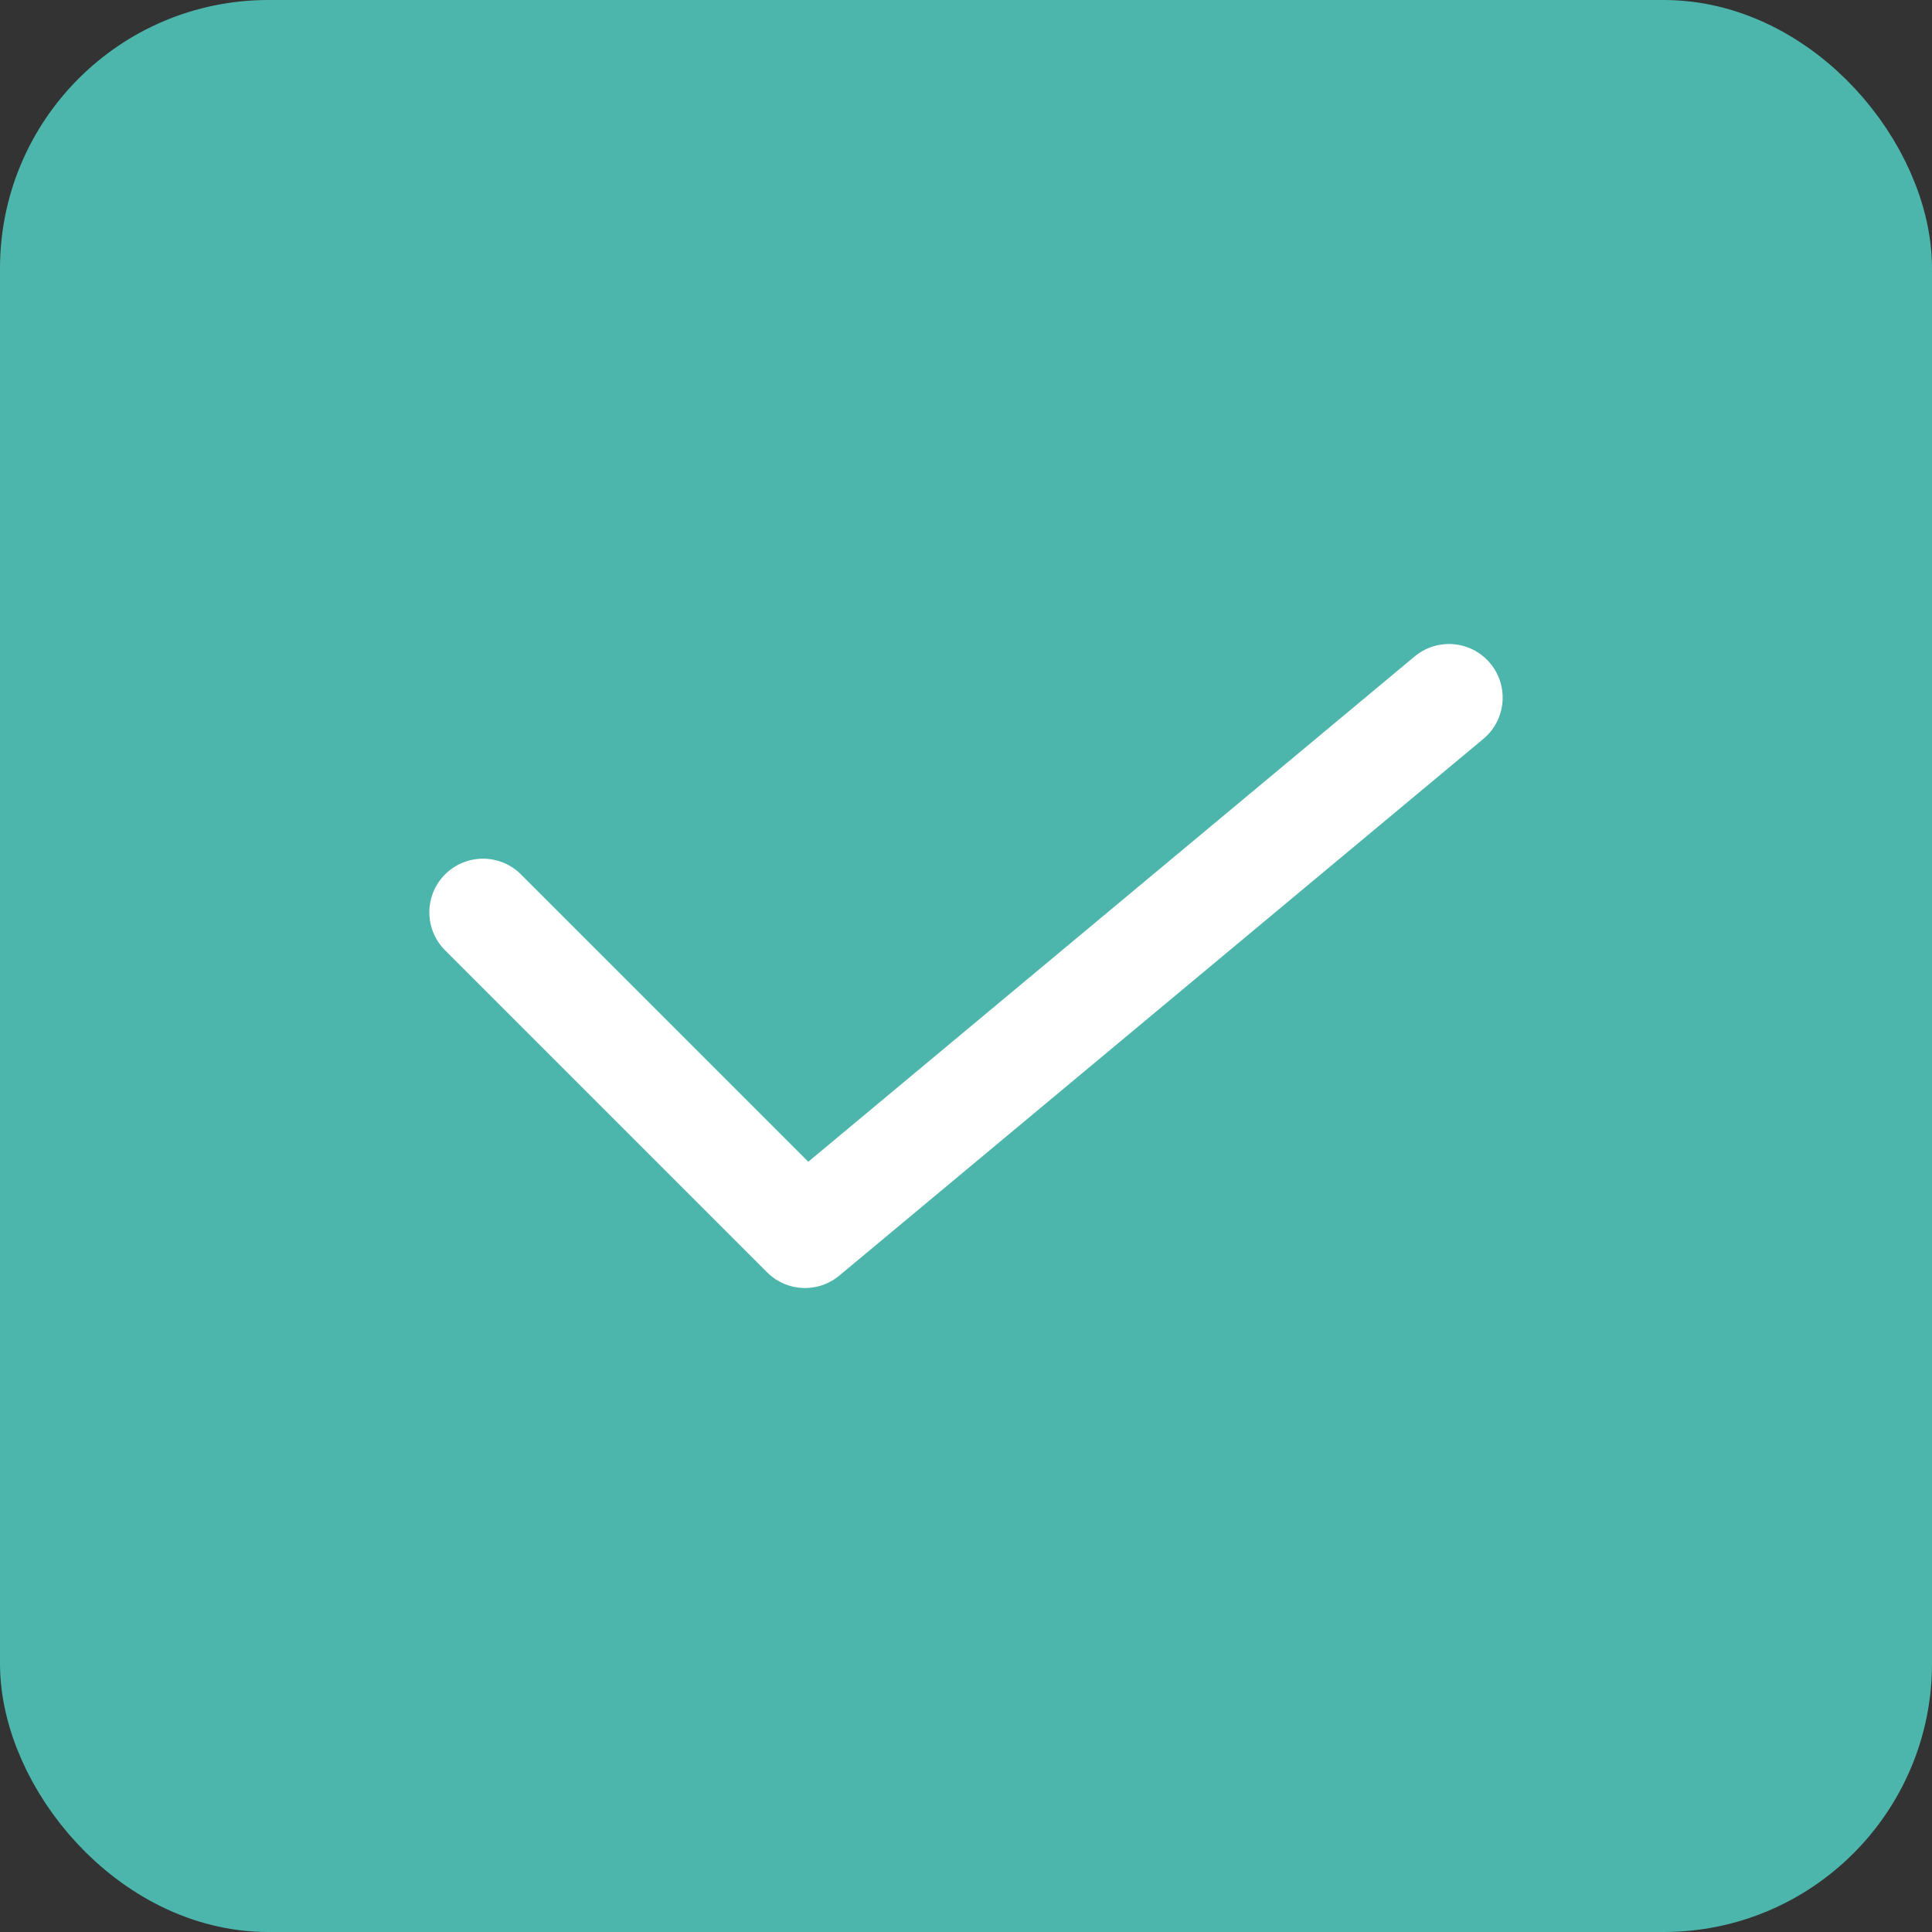 <?xml version="1.0" encoding="UTF-8"?><svg id="a" xmlns="http://www.w3.org/2000/svg" width="18" height="18" viewBox="0 0 18 18"><rect x="0" y="0" width="18" height="18" fill="#333333" stroke="none"/><rect x=".5" y=".5" width="17" height="17" rx="2" ry="2" style="fill:#4DB6AC; stroke:#4DB6AC;"/><polyline points="13.5 6.5 7.5 11.5 4.5 8.5" style="fill:none; stroke:#fff; stroke-linecap:round; stroke-linejoin:round;"/></svg>
